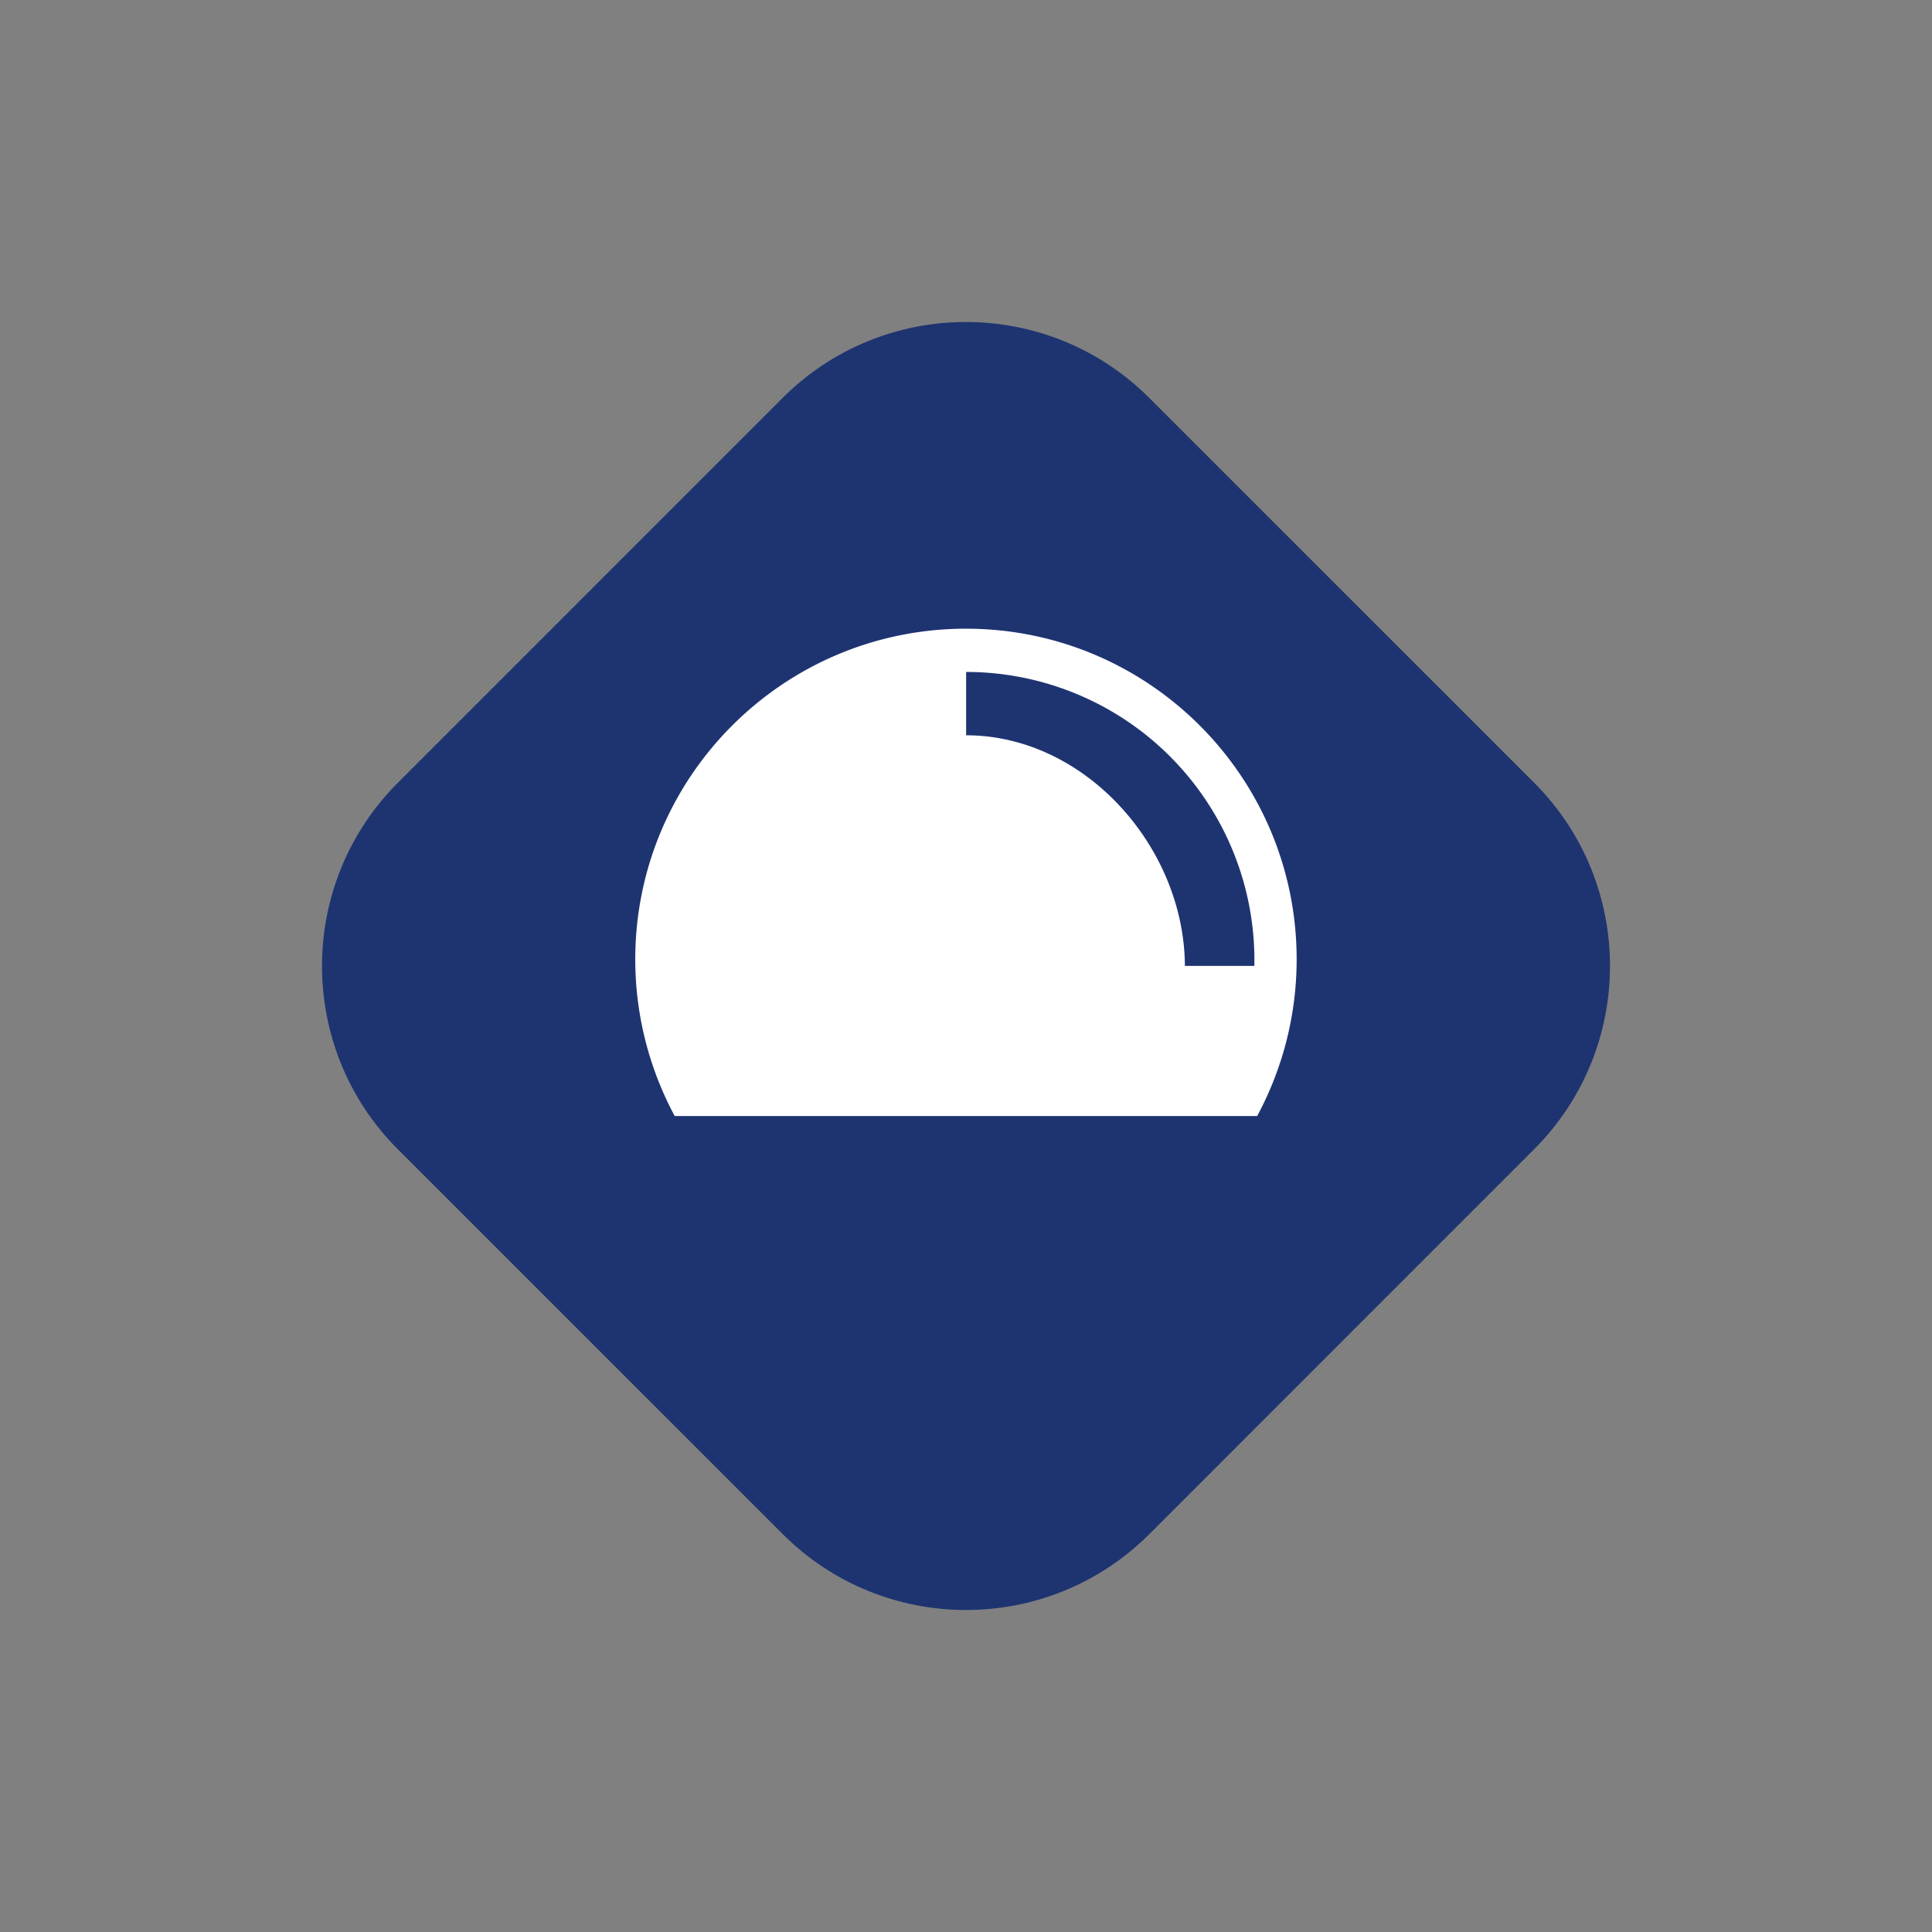 <svg viewBox="0 0 90 90" xmlns="http://www.w3.org/2000/svg"><rect x="0" y="0" width="90" height="90" fill="#808080" stroke="none"/><g fill="none"><path d="M36.459 18.535c4.716-4.713 12.36-4.713 17.077 0L71.465 36.46c4.713 4.717 4.713 12.36 0 17.077L53.54 71.466c-4.717 4.712-12.36 4.712-17.077 0L18.534 53.54c-4.712-4.716-4.712-12.36 0-17.077L36.46 18.535Z" fill="#1E3471"/><path d="M44.997 29.287h.048c8.471.026 15.332 6.887 15.358 15.358v.094a15.409 15.409 0 0 1-1.839 7.25H31.43a15.419 15.419 0 0 1-1.837-7.25v-.094c.028-8.47 6.887-15.33 15.358-15.358h.046Z" fill="#FFF"/><path d="M58.433 44.995h-3.236c-.03-5.531-4.652-10.742-10.192-10.742v-2.951a13.43 13.43 0 0 1 13.428 13.693Z" fill="#1E3471"/></g></svg>